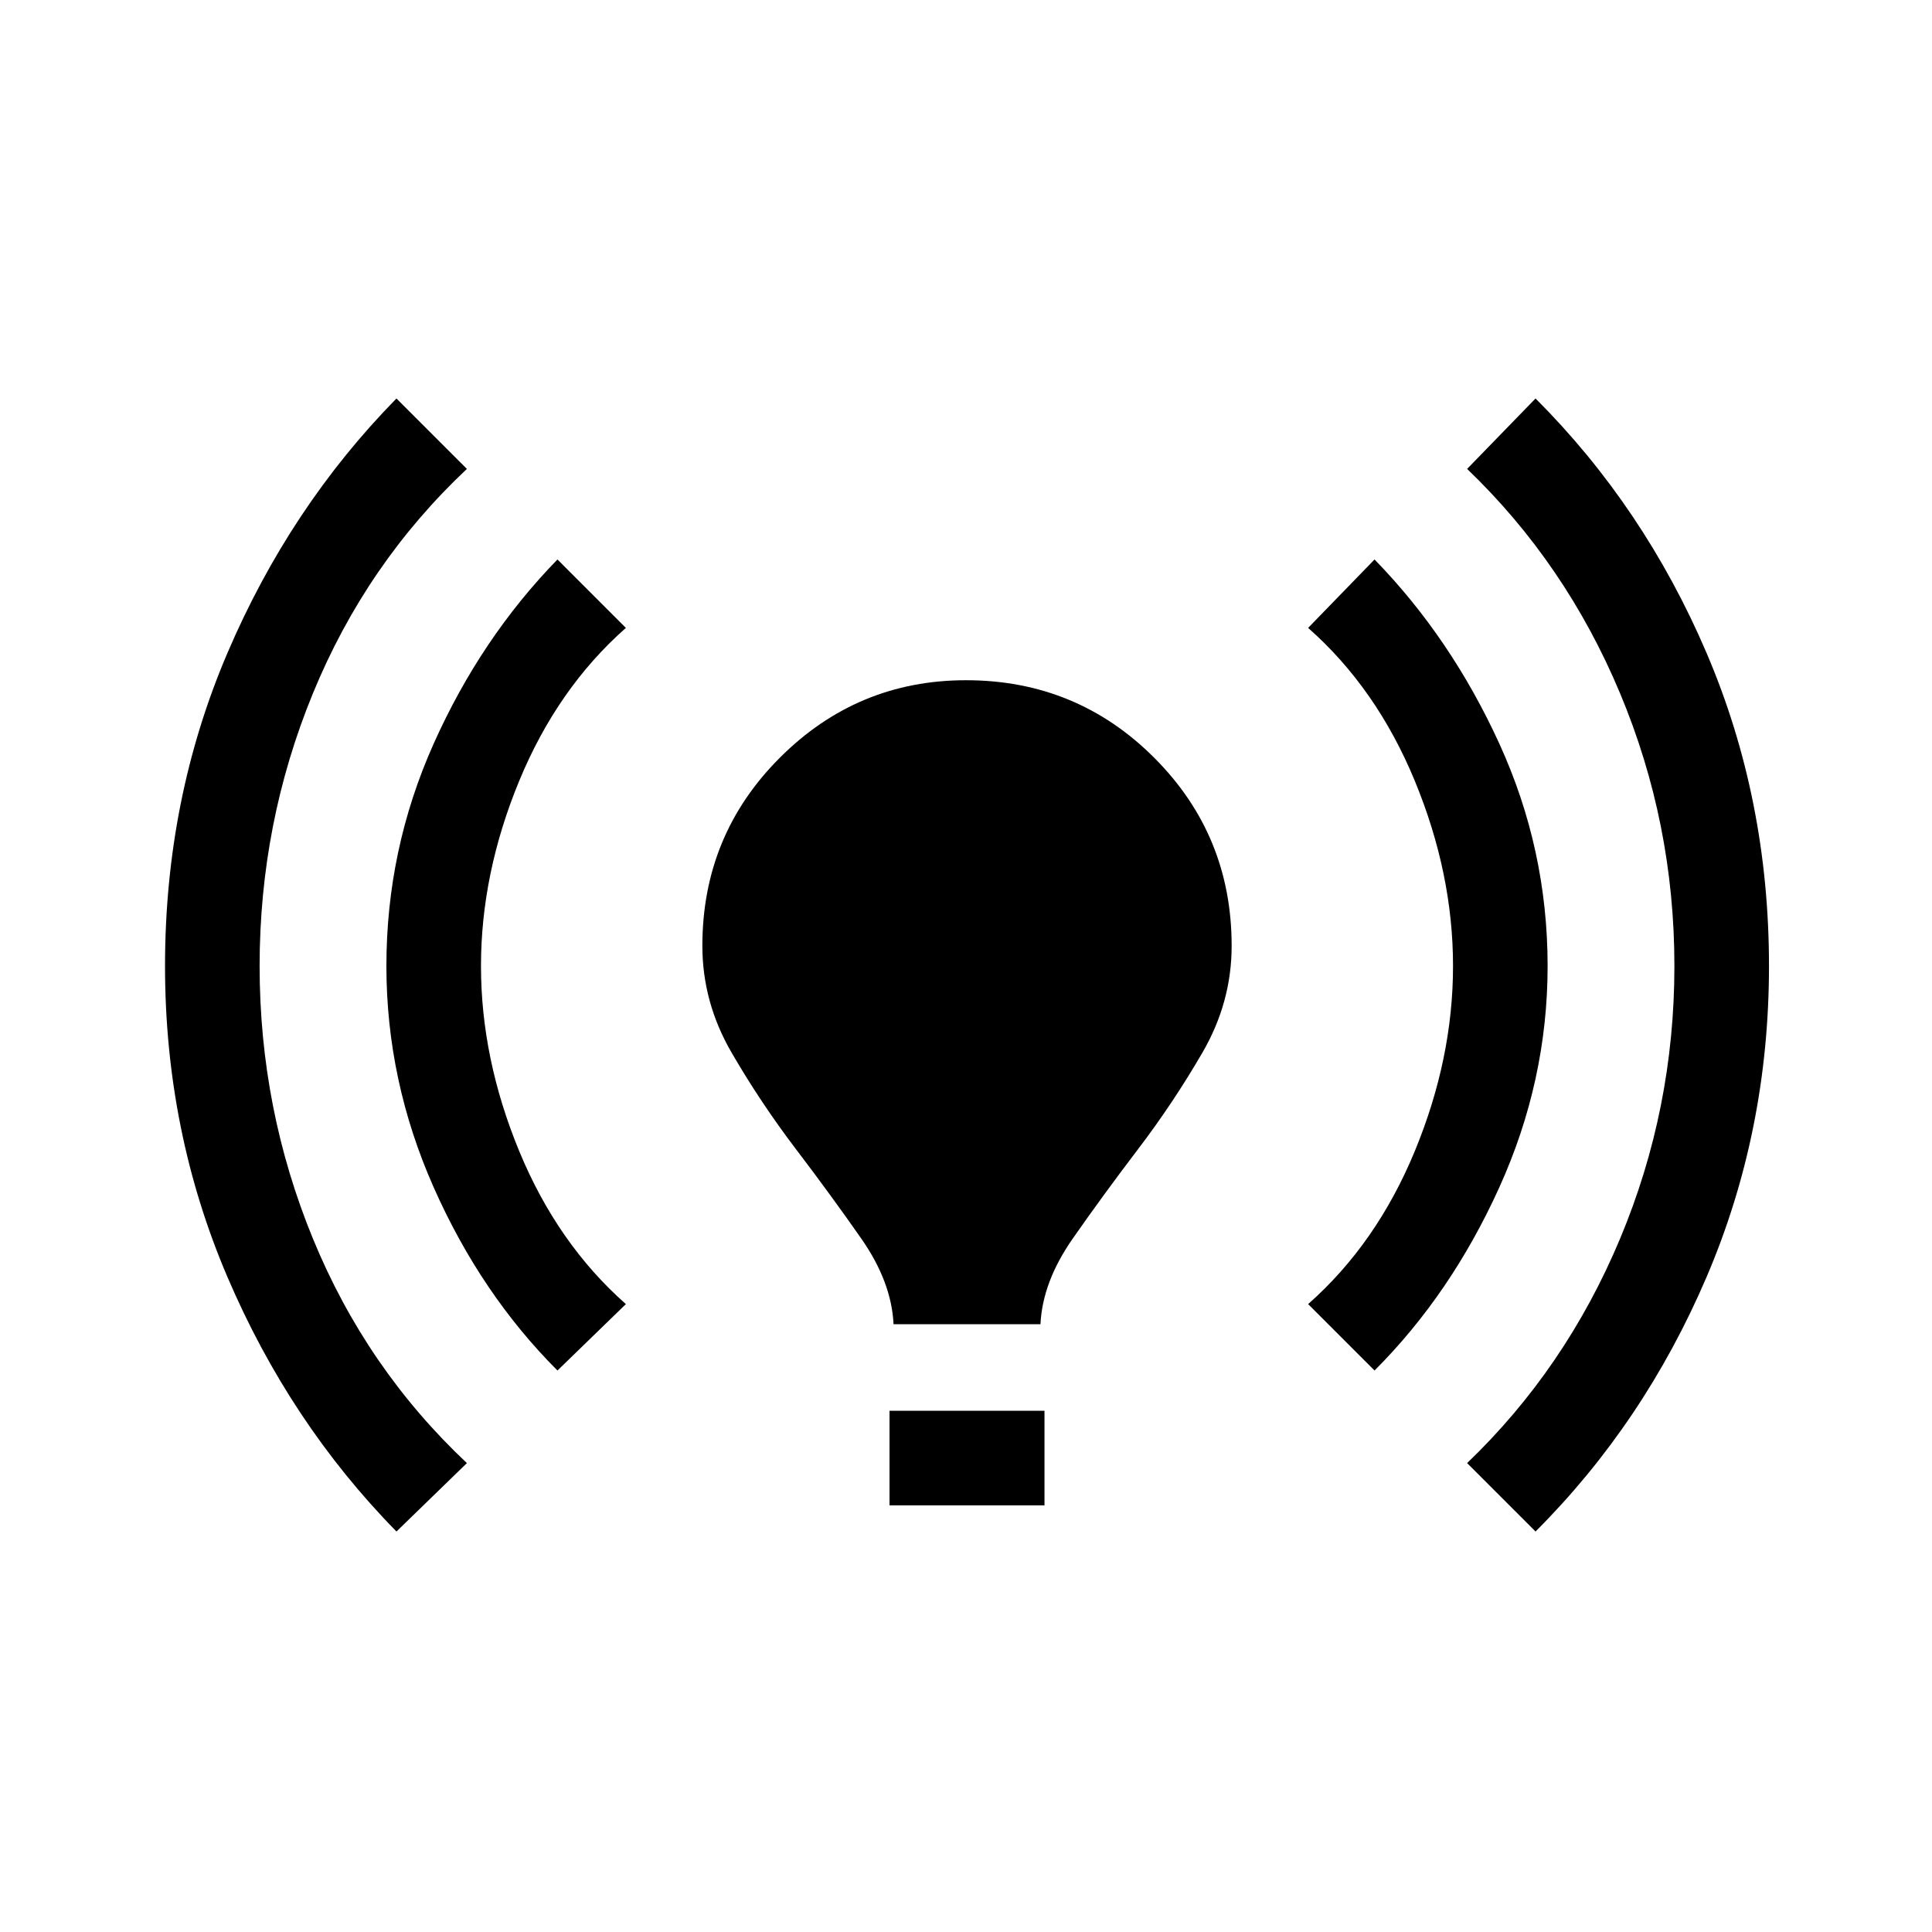 <svg xmlns="http://www.w3.org/2000/svg" height="48" width="48"><path d="M22.2 32.9Q22.15 31.85 21.4 30.775Q20.65 29.7 19.775 28.55Q18.9 27.4 18.175 26.15Q17.45 24.9 17.45 23.5Q17.45 20.75 19.375 18.825Q21.3 16.9 24 16.9Q26.75 16.9 28.675 18.825Q30.6 20.75 30.6 23.5Q30.6 24.9 29.875 26.15Q29.15 27.4 28.275 28.55Q27.4 29.7 26.65 30.775Q25.9 31.85 25.85 32.9ZM22.1 37.4V35.05H25.95V37.4ZM38.15 38.05 36.45 36.35Q38.9 34 40.25 30.775Q41.6 27.55 41.6 24Q41.6 20.45 40.25 17.225Q38.9 14 36.45 11.65L38.15 9.9Q40.85 12.6 42.4 16.225Q43.95 19.85 43.95 24Q43.95 28.1 42.4 31.725Q40.85 35.35 38.15 38.05ZM9.85 38.05Q7.2 35.35 5.65 31.725Q4.1 28.1 4.1 24Q4.1 19.85 5.65 16.225Q7.2 12.6 9.85 9.9L11.6 11.65Q9.1 14 7.775 17.225Q6.45 20.45 6.45 24Q6.45 27.55 7.775 30.775Q9.1 34 11.6 36.35ZM34.15 34.05 32.5 32.4Q34.2 30.9 35.15 28.6Q36.1 26.3 36.1 24Q36.1 21.7 35.15 19.4Q34.2 17.1 32.5 15.6L34.15 13.9Q36.05 15.85 37.25 18.475Q38.45 21.1 38.45 24Q38.45 26.85 37.25 29.5Q36.05 32.15 34.15 34.05ZM13.85 34.05Q11.95 32.15 10.775 29.5Q9.6 26.85 9.6 24Q9.6 21.1 10.775 18.475Q11.95 15.85 13.85 13.9L15.55 15.6Q13.85 17.1 12.9 19.4Q11.95 21.7 11.95 24Q11.95 26.3 12.9 28.6Q13.85 30.9 15.55 32.4Z"/></svg>